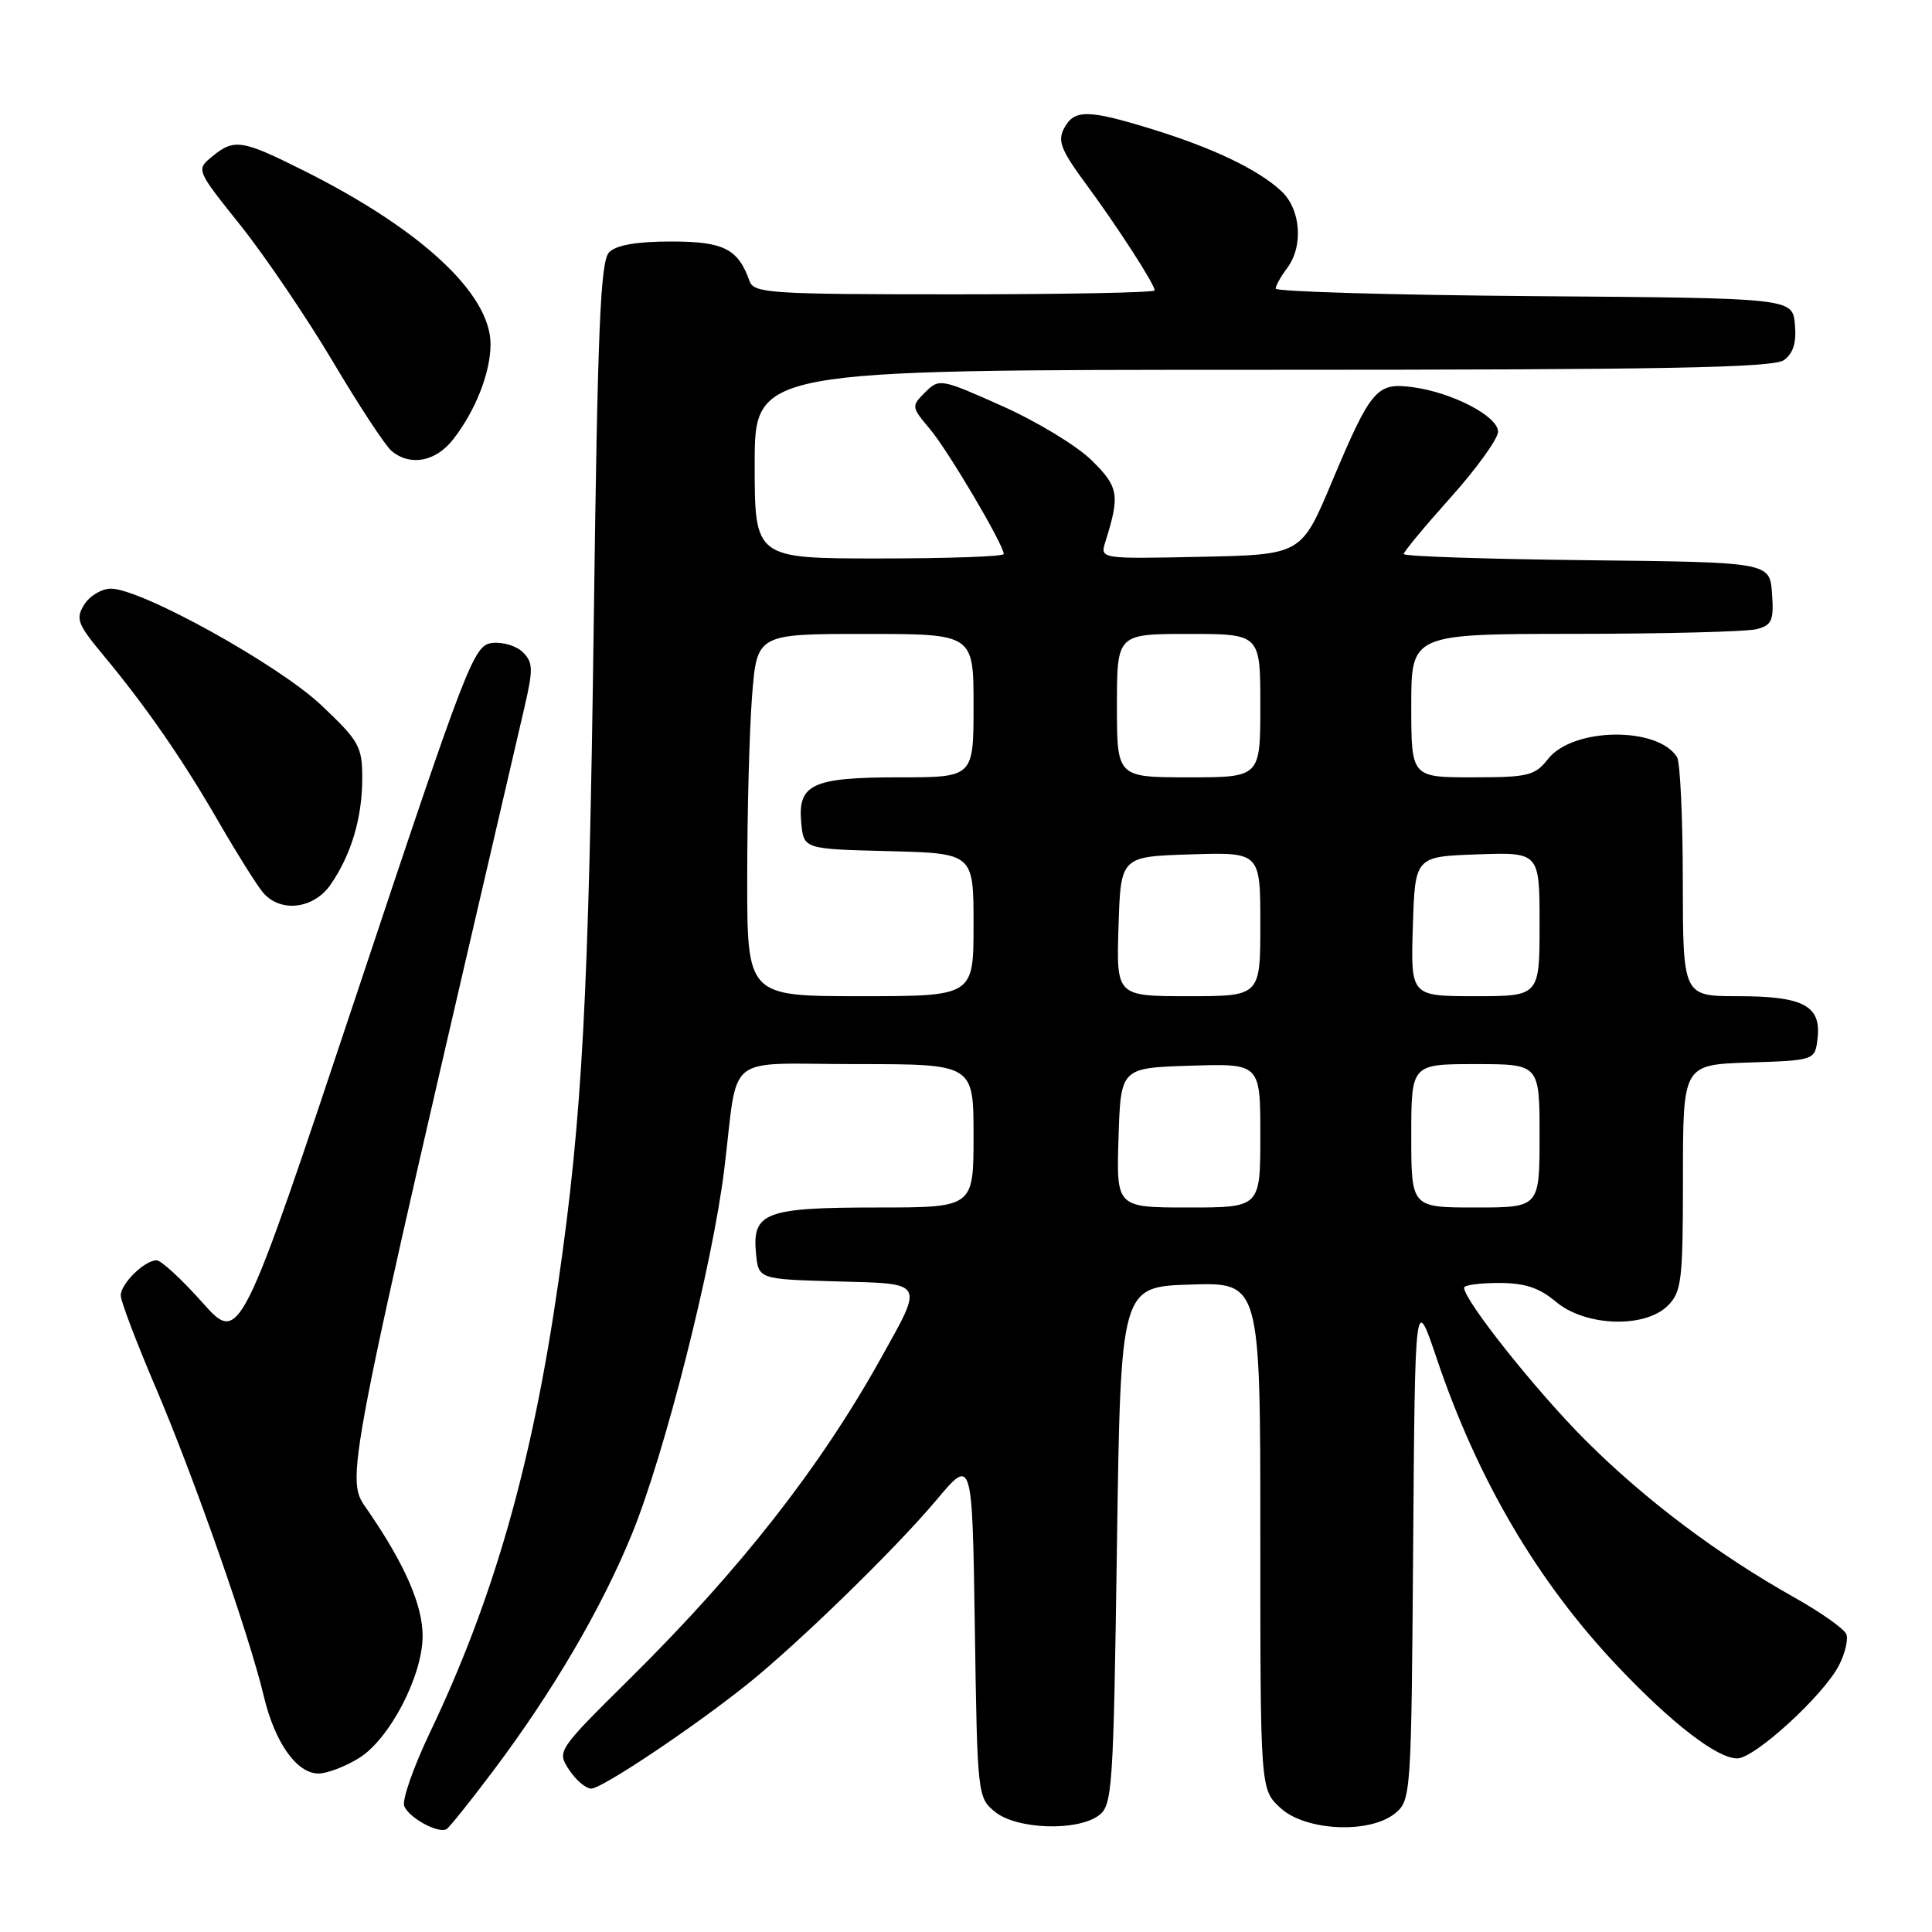 <?xml version="1.0" encoding="UTF-8" standalone="no"?>
<!DOCTYPE svg PUBLIC "-//W3C//DTD SVG 1.1//EN" "http://www.w3.org/Graphics/SVG/1.1/DTD/svg11.dtd" >
<svg xmlns="http://www.w3.org/2000/svg" xmlns:xlink="http://www.w3.org/1999/xlink" version="1.1" viewBox="0 0 256 256">
 <g >
 <path fill="currentColor"
d=" M 65.29 234.73 C 73.22 224.20 79.73 213.09 83.74 203.25 C 88.10 192.57 94.40 167.68 95.96 155.00 C 97.91 139.19 95.64 141.00 113.52 141.00 C 129.00 141.00 129.00 141.00 129.00 150.50 C 129.00 160.00 129.00 160.00 116.19 160.00 C 101.41 160.00 99.66 160.66 100.17 166.04 C 100.50 169.50 100.50 169.50 110.81 169.79 C 122.67 170.11 122.44 169.72 116.71 180.00 C 108.66 194.45 98.13 207.90 83.64 222.25 C 73.81 231.98 73.78 232.02 75.41 234.51 C 76.31 235.88 77.63 237.00 78.34 237.00 C 79.76 237.00 91.84 228.92 99.00 223.19 C 105.78 217.76 118.65 205.22 124.05 198.80 C 128.83 193.09 128.83 193.09 129.17 215.64 C 129.50 237.93 129.53 238.20 131.86 240.09 C 134.71 242.40 142.68 242.68 145.56 240.58 C 147.40 239.24 147.53 237.35 148.00 204.83 C 148.50 170.50 148.50 170.50 157.75 170.21 C 167.00 169.92 167.00 169.92 167.00 203.51 C 167.00 237.10 167.00 237.10 169.65 239.55 C 172.98 242.64 181.53 243.03 184.89 240.25 C 186.96 238.54 187.01 237.74 187.25 205.00 C 187.50 171.50 187.50 171.50 190.37 180.00 C 195.82 196.14 203.78 209.67 214.44 220.89 C 221.56 228.40 227.55 233.00 230.19 233.00 C 232.49 233.00 241.60 224.67 243.66 220.69 C 244.48 219.11 244.92 217.24 244.65 216.54 C 244.38 215.84 241.31 213.67 237.83 211.71 C 227.61 205.98 218.02 198.76 210.14 190.90 C 203.60 184.37 194.00 172.31 194.00 170.62 C 194.00 170.28 196.07 170.00 198.61 170.00 C 202.06 170.00 203.95 170.63 206.18 172.50 C 210.07 175.77 217.96 176.04 221.00 173.00 C 222.82 171.18 223.00 169.67 223.00 156.04 C 223.00 141.08 223.00 141.08 231.75 140.79 C 240.50 140.50 240.50 140.50 240.84 137.55 C 241.32 133.26 238.94 132.00 230.31 132.00 C 223.00 132.00 223.00 132.00 222.98 116.75 C 222.98 108.36 222.63 100.97 222.21 100.31 C 219.62 96.23 208.41 96.39 205.13 100.56 C 203.38 102.79 202.51 103.00 195.11 103.00 C 187.00 103.00 187.00 103.00 187.00 93.50 C 187.00 84.00 187.00 84.00 208.75 83.99 C 220.71 83.98 231.54 83.70 232.80 83.36 C 234.80 82.82 235.06 82.20 234.80 78.62 C 234.50 74.50 234.50 74.50 210.25 74.23 C 196.91 74.08 186.00 73.72 186.00 73.41 C 186.00 73.11 188.81 69.72 192.25 65.88 C 195.69 62.04 198.50 58.13 198.50 57.20 C 198.50 55.16 192.44 52.00 187.17 51.30 C 182.41 50.66 181.66 51.54 176.46 63.90 C 172.43 73.50 172.43 73.50 159.09 73.78 C 145.75 74.06 145.75 74.06 146.47 71.78 C 148.42 65.59 148.24 64.51 144.62 60.97 C 142.68 59.06 137.35 55.83 132.79 53.80 C 124.67 50.17 124.46 50.13 122.60 51.97 C 120.73 53.82 120.75 53.91 123.22 56.85 C 125.64 59.72 133.00 72.19 133.00 73.41 C 133.00 73.74 125.58 74.00 116.50 74.00 C 100.00 74.00 100.00 74.00 100.00 61.50 C 100.00 49.00 100.00 49.00 167.31 49.00 C 220.80 49.00 234.98 48.73 236.39 47.71 C 237.63 46.80 238.06 45.38 237.83 42.96 C 237.50 39.50 237.50 39.50 203.25 39.24 C 184.41 39.09 169.01 38.64 169.03 38.24 C 169.05 37.83 169.72 36.63 170.53 35.56 C 172.75 32.63 172.37 27.69 169.75 25.29 C 166.63 22.42 160.71 19.60 152.64 17.11 C 144.14 14.49 142.35 14.47 141.00 17.00 C 140.11 18.66 140.59 19.88 143.80 24.25 C 148.07 30.03 153.00 37.67 153.00 38.48 C 153.00 38.77 141.06 39.00 126.47 39.00 C 102.10 39.00 99.89 38.86 99.32 37.25 C 97.80 32.96 95.89 32.00 88.92 32.00 C 84.40 32.00 81.67 32.47 80.72 33.42 C 79.56 34.58 79.19 43.25 78.68 82.17 C 78.02 131.95 77.17 147.88 73.97 170.00 C 70.49 194.12 65.41 211.88 56.94 229.63 C 54.78 234.16 53.26 238.51 53.56 239.30 C 54.16 240.86 58.07 243.00 59.17 242.37 C 59.53 242.16 62.29 238.72 65.29 234.73 Z  M 47.56 232.96 C 51.63 230.45 56.00 222.05 56.00 216.76 C 56.00 212.71 53.65 207.30 48.80 200.23 C 45.67 195.66 45.02 199.03 69.49 93.74 C 70.66 88.69 70.64 87.78 69.29 86.43 C 68.44 85.58 66.60 85.03 65.20 85.20 C 62.77 85.49 61.93 87.67 47.22 131.83 C 31.78 178.15 31.78 178.15 26.81 172.58 C 24.08 169.51 21.35 167.00 20.75 167.00 C 19.15 167.00 16.00 170.09 16.00 171.66 C 16.00 172.41 18.07 177.85 20.59 183.76 C 25.69 195.69 33.04 216.67 34.95 224.74 C 36.41 230.89 39.31 235.00 42.20 235.00 C 43.34 235.00 45.75 234.08 47.56 232.96 Z  M 43.78 117.25 C 46.53 113.30 48.00 108.38 48.00 103.14 C 48.00 98.91 47.60 98.20 42.58 93.45 C 36.89 88.07 18.72 78.00 14.69 78.00 C 13.48 78.00 11.89 78.95 11.17 80.10 C 9.99 81.99 10.25 82.68 13.72 86.85 C 19.46 93.77 24.19 100.62 29.03 109.00 C 31.41 113.12 34.03 117.29 34.84 118.25 C 37.12 120.97 41.53 120.47 43.78 117.25 Z  M 60.02 58.25 C 62.99 54.47 65.00 49.37 65.00 45.61 C 65.00 38.94 55.81 30.39 40.27 22.62 C 32.03 18.49 31.03 18.34 28.10 20.75 C 25.98 22.50 25.98 22.50 31.89 29.89 C 35.13 33.96 40.62 42.06 44.09 47.89 C 47.55 53.73 51.06 59.06 51.88 59.75 C 54.35 61.81 57.71 61.19 60.02 58.25 Z  M 148.21 150.75 C 148.50 141.50 148.50 141.50 157.75 141.21 C 167.00 140.92 167.00 140.92 167.00 150.46 C 167.00 160.00 167.00 160.00 157.46 160.00 C 147.92 160.00 147.92 160.00 148.21 150.75 Z  M 187.00 150.50 C 187.00 141.00 187.00 141.00 195.50 141.00 C 204.00 141.00 204.00 141.00 204.00 150.50 C 204.00 160.00 204.00 160.00 195.50 160.00 C 187.00 160.00 187.00 160.00 187.00 150.50 Z  M 99.01 116.25 C 99.01 107.59 99.30 96.79 99.65 92.25 C 100.30 84.00 100.30 84.00 114.65 84.00 C 129.00 84.00 129.00 84.00 129.00 93.50 C 129.00 103.00 129.00 103.00 119.19 103.00 C 107.62 103.00 105.68 103.90 106.17 109.04 C 106.50 112.50 106.50 112.50 117.75 112.78 C 129.00 113.07 129.00 113.07 129.00 122.53 C 129.00 132.00 129.00 132.00 114.00 132.00 C 99.00 132.00 99.00 132.00 99.01 116.25 Z  M 148.21 122.75 C 148.50 113.50 148.50 113.50 157.75 113.21 C 167.00 112.92 167.00 112.92 167.00 122.46 C 167.00 132.00 167.00 132.00 157.46 132.00 C 147.92 132.00 147.92 132.00 148.21 122.75 Z  M 187.21 122.75 C 187.50 113.50 187.50 113.50 195.75 113.21 C 204.00 112.92 204.00 112.92 204.00 122.46 C 204.00 132.00 204.00 132.00 195.46 132.00 C 186.92 132.00 186.92 132.00 187.21 122.75 Z  M 148.00 93.50 C 148.00 84.00 148.00 84.00 157.50 84.00 C 167.00 84.00 167.00 84.00 167.00 93.50 C 167.00 103.00 167.00 103.00 157.50 103.00 C 148.00 103.00 148.00 103.00 148.00 93.50 Z "/>
</g>
</svg>